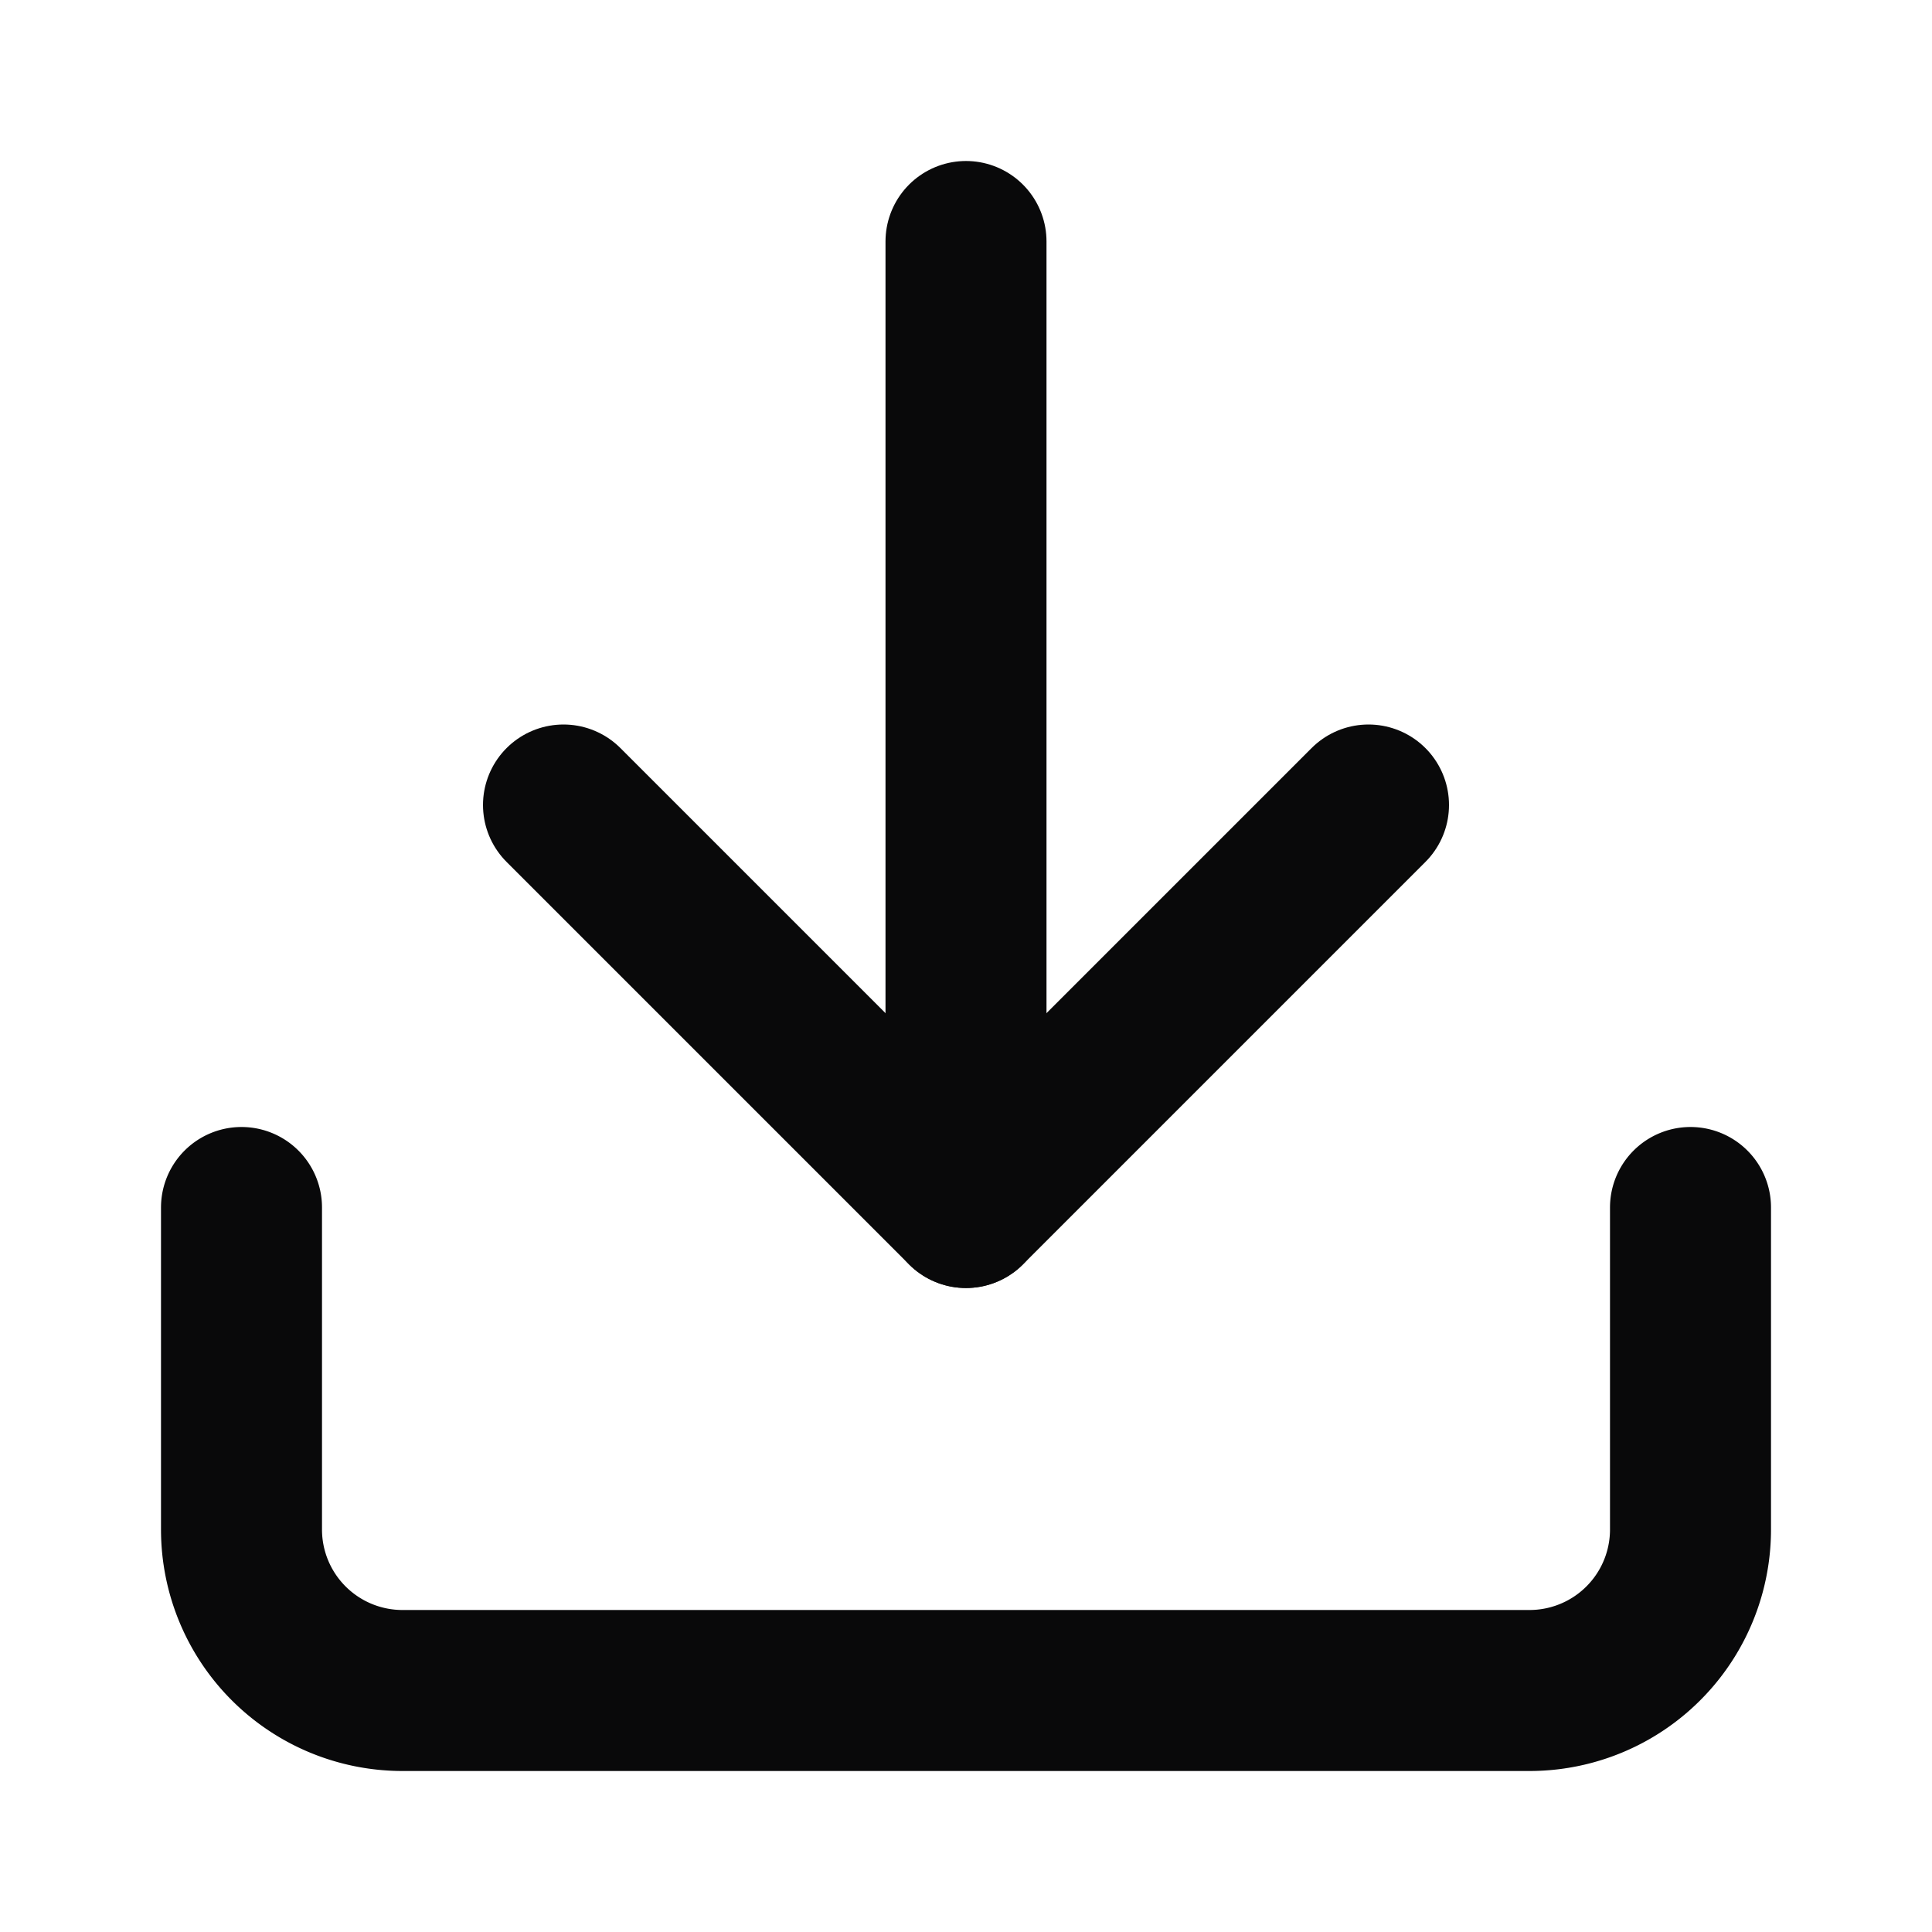 <?xml version="1.0" encoding="UTF-8" standalone="no"?>
<svg
   width="24"
   height="24"
   viewBox="0 0 24 24"
   fill="none"
   stroke="currentColor"
   stroke-width="2"
   stroke-linecap="round"
   stroke-linejoin="round"
   class="lucide lucide-download"
   version="1.1"
   id="svg1"
   sodipodi:docname="download.svg"
   inkscape:export-filename="..\Documents\a2-coursework\graphics\Interface Icons\Svg\download-light.svg"
   inkscape:export-xdpi="2048"
   inkscape:export-ydpi="2048"
   xmlns:inkscape="http://www.inkscape.org/namespaces/inkscape"
   xmlns:sodipodi="http://sodipodi.sourceforge.net/DTD/sodipodi-0.dtd"
   xmlns="http://www.w3.org/2000/svg"
   xmlns:svg="http://www.w3.org/2000/svg">
  <defs
     id="defs1" />
  <sodipodi:namedview
     id="namedview1"
     pagecolor="#ffffff"
     bordercolor="#000000"
     borderopacity="0.25"
     inkscape:showpageshadow="2"
     inkscape:pageopacity="0.0"
     inkscape:pagecheckerboard="0"
     inkscape:deskcolor="#d1d1d1" />
  <path
     d="m 21,15 v 4 a 2,2 0 0 1 -2,2 H 5 A 2,2 0 0 1 3,19 v -4"
     id="path1"
     style="stroke:#09090a;stroke-opacity:1" />
  <polyline
     points="7 10 12 15 17 10"
     id="polyline1"
     style="stroke:#09090a;stroke-opacity:1" />
  <line
     x1="12"
     x2="12"
     y1="15"
     y2="3"
     id="line1"
     style="stroke:#09090a;stroke-opacity:1" />
</svg>
